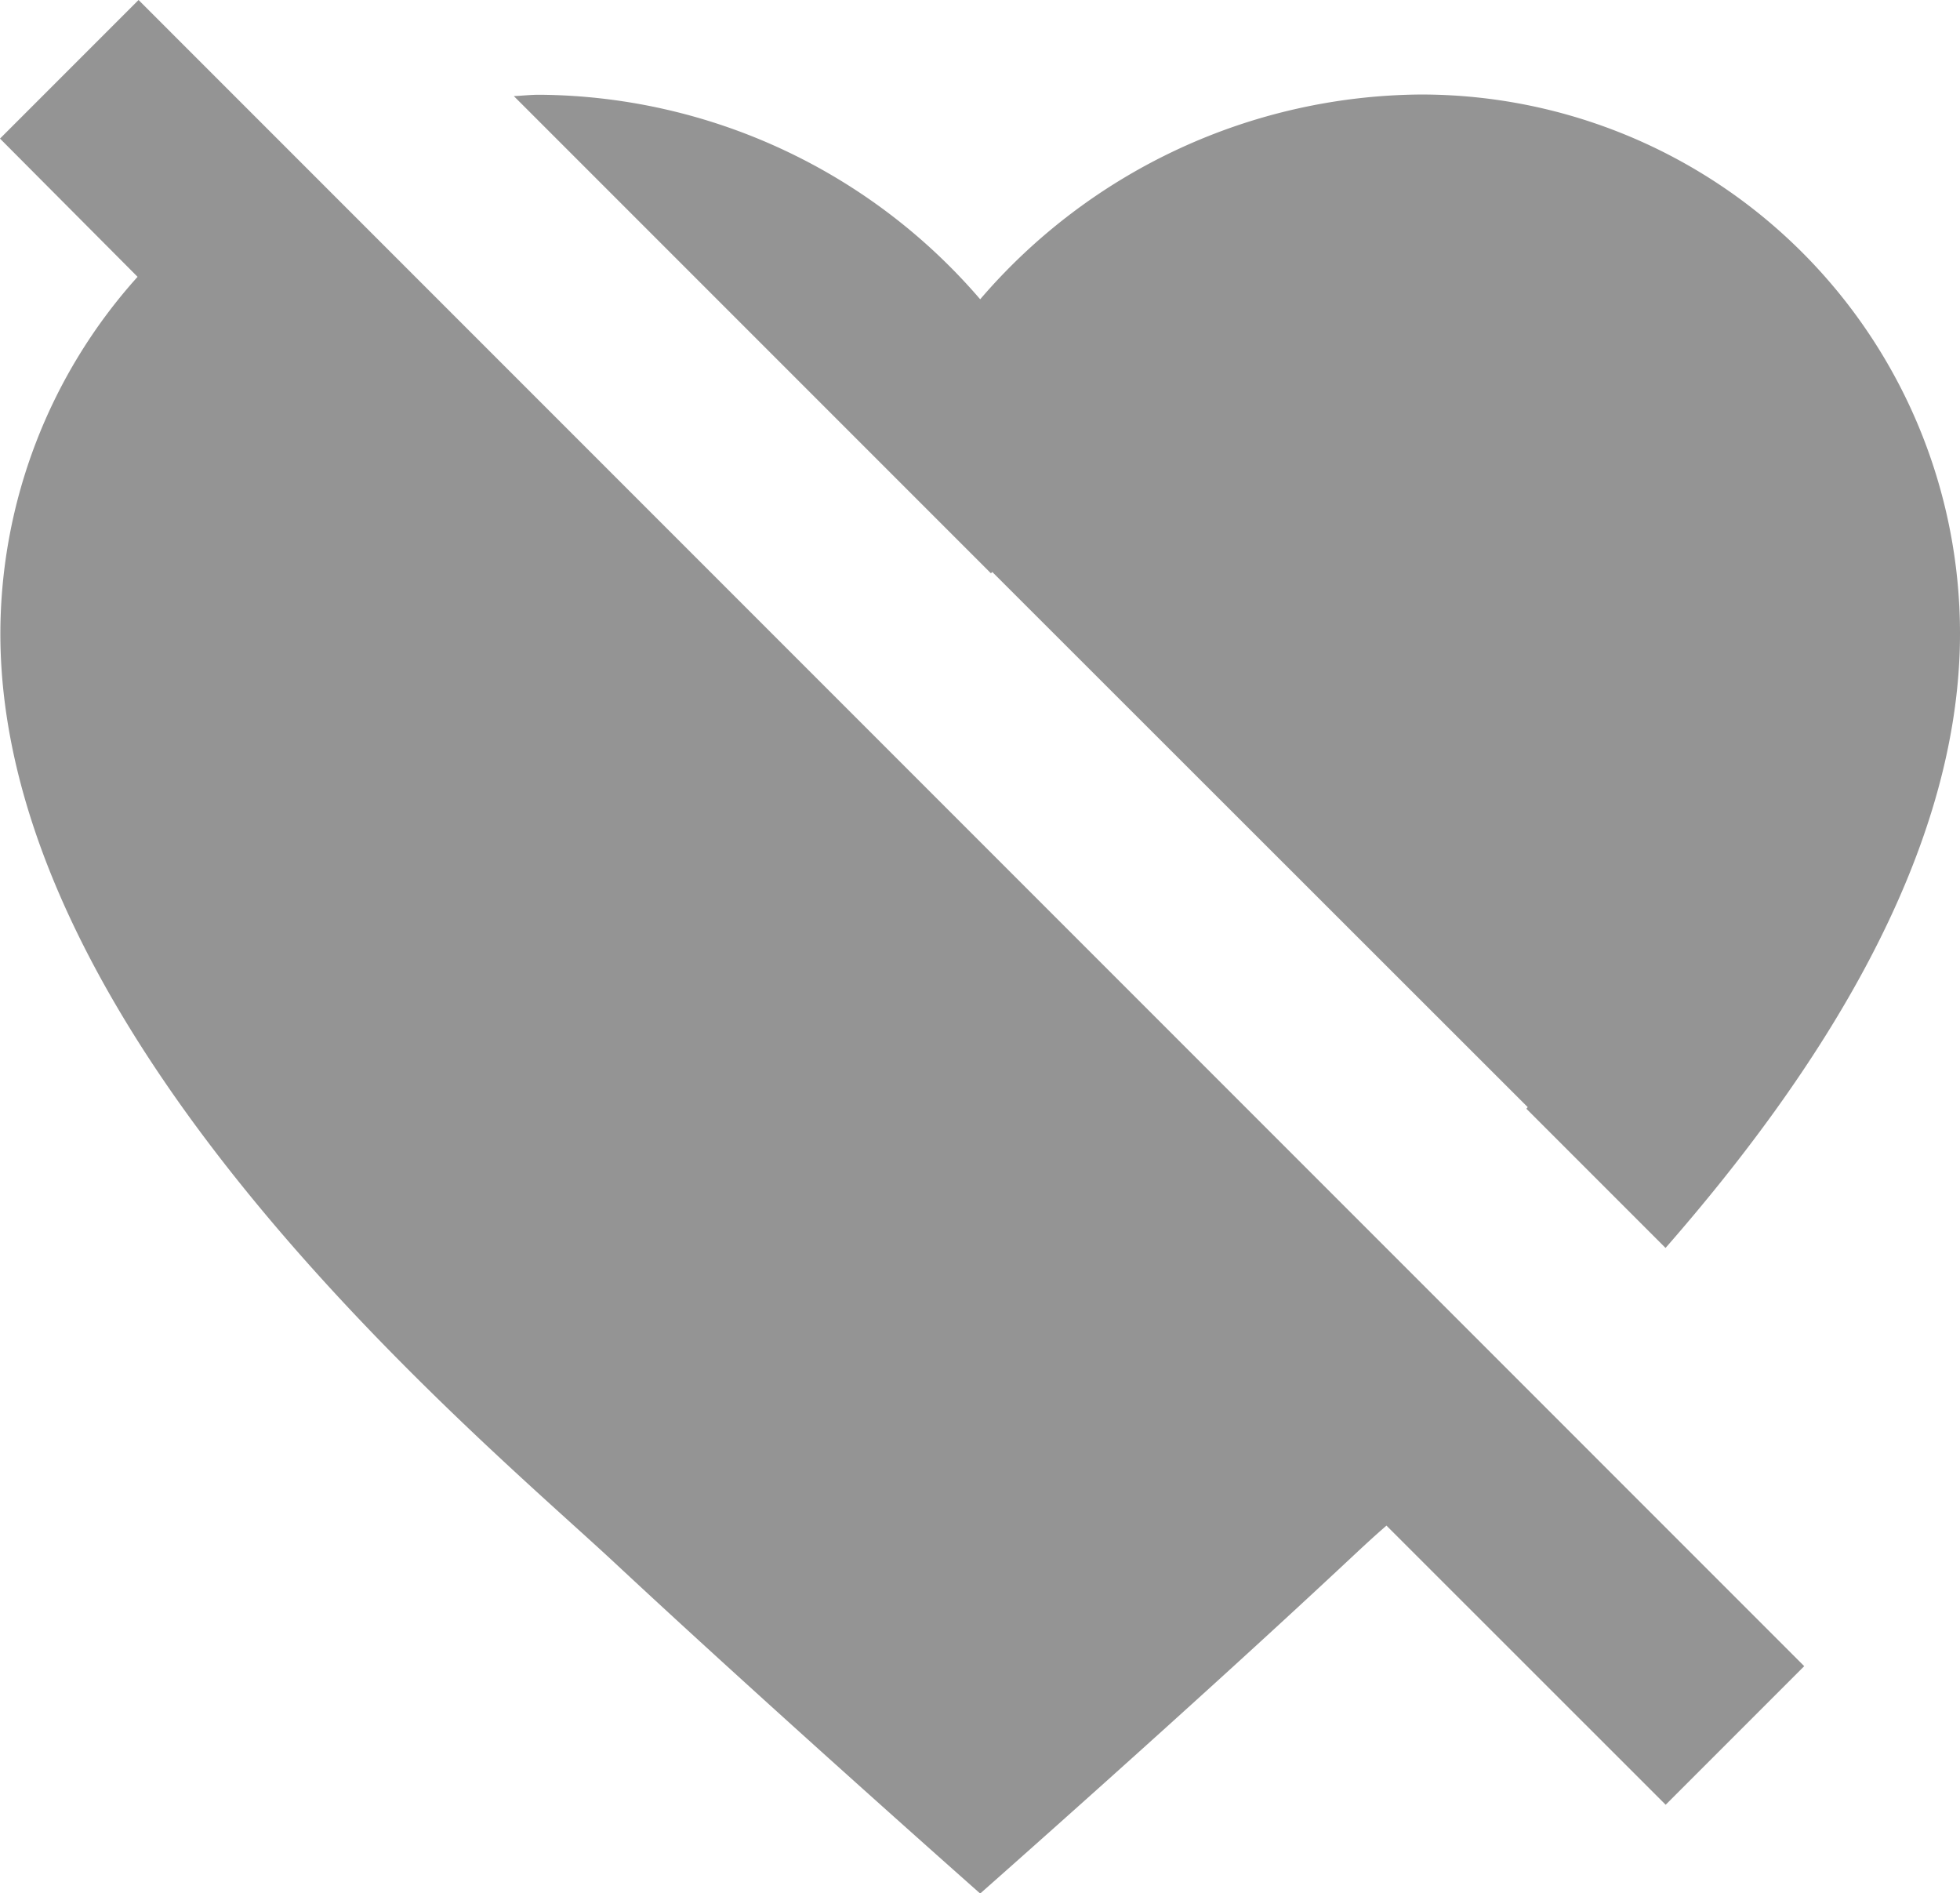 <svg xmlns="http://www.w3.org/2000/svg" width="16.055" height="15.503" viewBox="0 0 16.055 15.503">
  <path id="dislike" d="M3.168,2.033,2.033,3.168,3.16,4.3A4.374,4.374,0,0,0,2.036,7.223c0,3.348,3.943,6.592,5.041,7.617,1.266,1.18,2.985,2.7,2.985,2.7s1.719-1.516,2.985-2.7c.094-.087.212-.2.343-.313l2.287,2.286,1.135-1.135Zm3.282.776c-.071,0-.139.008-.208.011L10.15,6.728l.011-.011L14.547,11.1l-.011.013,1.14,1.14c1.242-1.42,2.412-3.209,2.412-5.032a4.414,4.414,0,0,0-4.414-4.414,4.8,4.8,0,0,0-3.612,1.677A4.8,4.8,0,0,0,6.451,2.809Z" transform="translate(-2.033 -2.033)" fill="#949494"/>
</svg>
